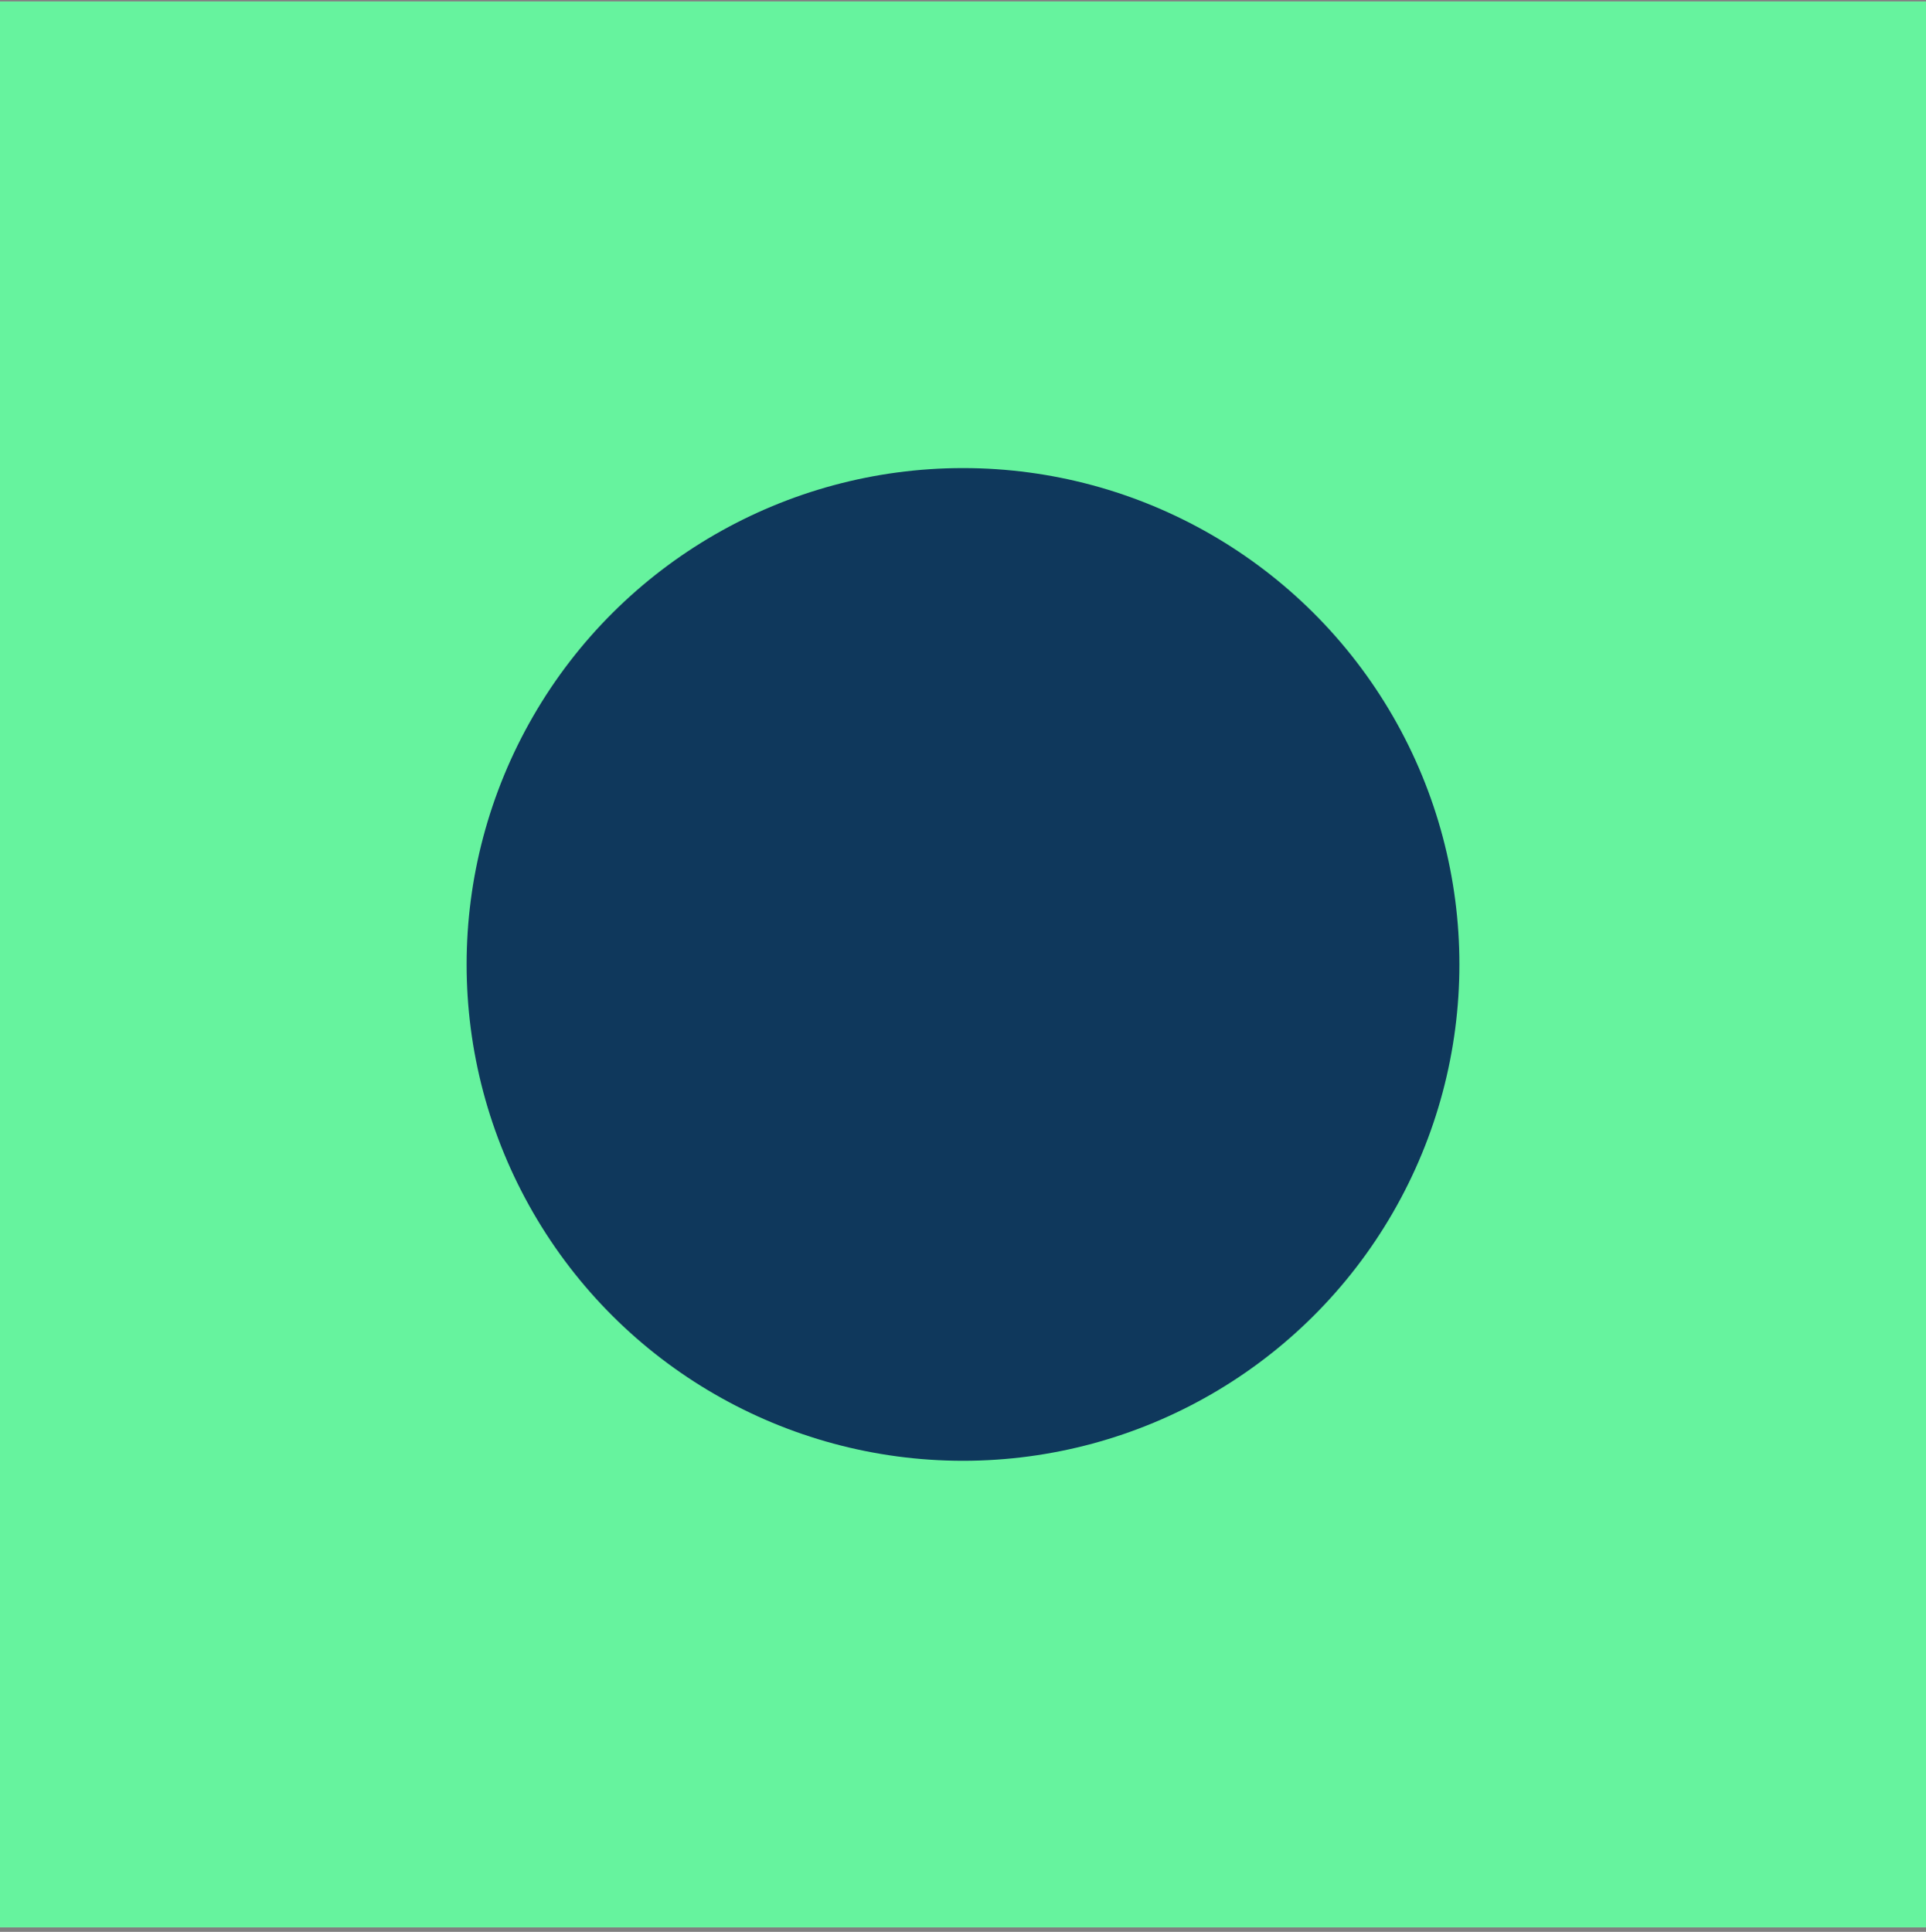<svg width="320" height="321" viewBox="0 0 320 321" fill="none" xmlns="http://www.w3.org/2000/svg">
<rect x="0" y="0" width="320" height="321" fill="#808080" stroke="none"/>
<g clip-path="url(#clip0_1535_2053)">
<path d="M480 0.25H0V320.25H480V0.25Z" fill="white"/>
<rect y="0.25" width="320" height="320" fill="#66F39E"/>
<circle cx="160.002" cy="160.252" r="82.474" transform="rotate(90 160.002 160.252)" fill="#0F385C"/>
</g>
<defs>
<clipPath id="clip0_1535_2053">
<rect width="320" height="320" fill="white" transform="translate(0 0.25)"/>
</clipPath>
</defs>
</svg>
